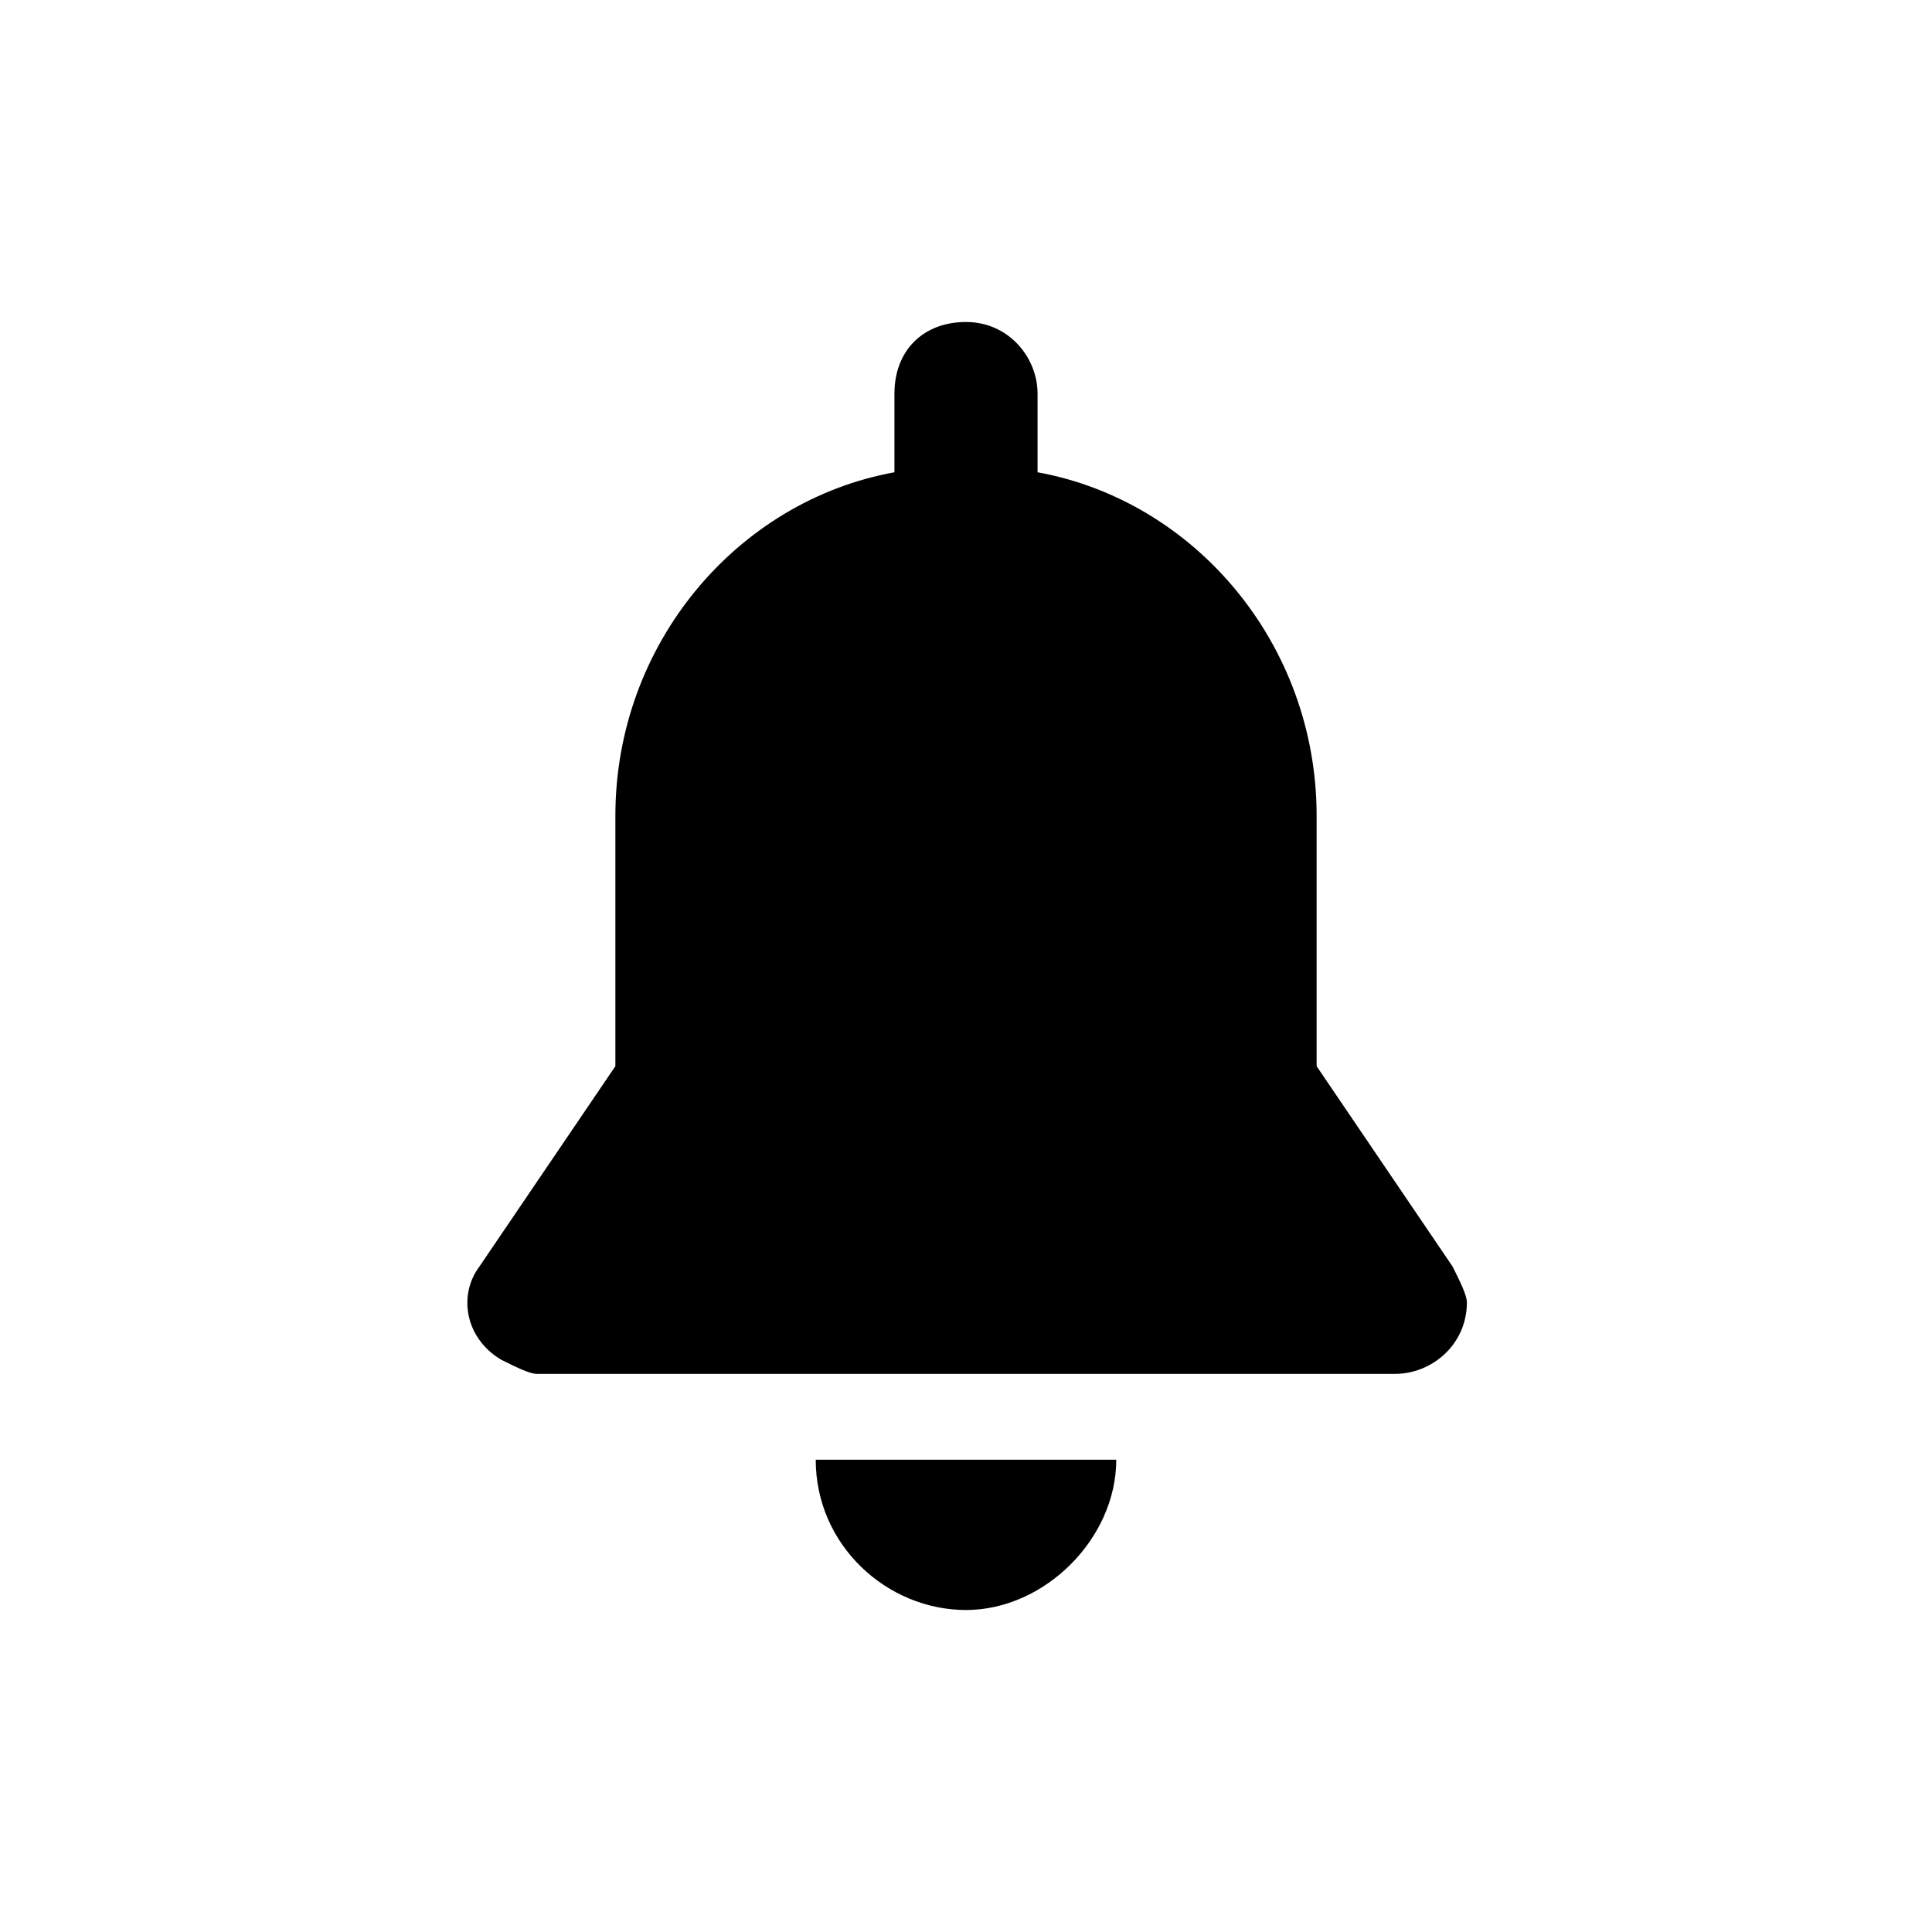 <?xml version="1.0" encoding="utf-8"?>
<!-- Generator: Adobe Illustrator 27.9.0, SVG Export Plug-In . SVG Version: 6.00 Build 0)  -->
<svg version="1.1" id="Layer_1" xmlns="http://www.w3.org/2000/svg" xmlns:xlink="http://www.w3.org/1999/xlink" x="0px" y="0px"
	 viewBox="0 0 27 27" style="enable-background:new 0 0 27 27;" xml:space="preserve">
<path d="M11.4,20.4C11.4,20.4,11.4,20.4,11.4,20.4c0,1.2,1,2.1,2.1,2.1s2.1-1,2.1-2.1c0,0,0,0,0,0H11.4L11.4,20.4z M20.3,17.7
	l-1.9-2.8v-3.5c0-2.4-1.7-4.4-3.9-4.8V5.5c0-0.5-0.4-1-1-1s-1,0.4-1,1v1.1C10.3,7,8.6,9,8.6,11.4v3.5l-1.9,2.8
	c-0.3,0.4-0.2,1,0.3,1.3c0.2,0.1,0.4,0.2,0.5,0.2h12c0.5,0,1-0.4,1-1C20.5,18.1,20.4,17.9,20.3,17.7z"/>
</svg>
